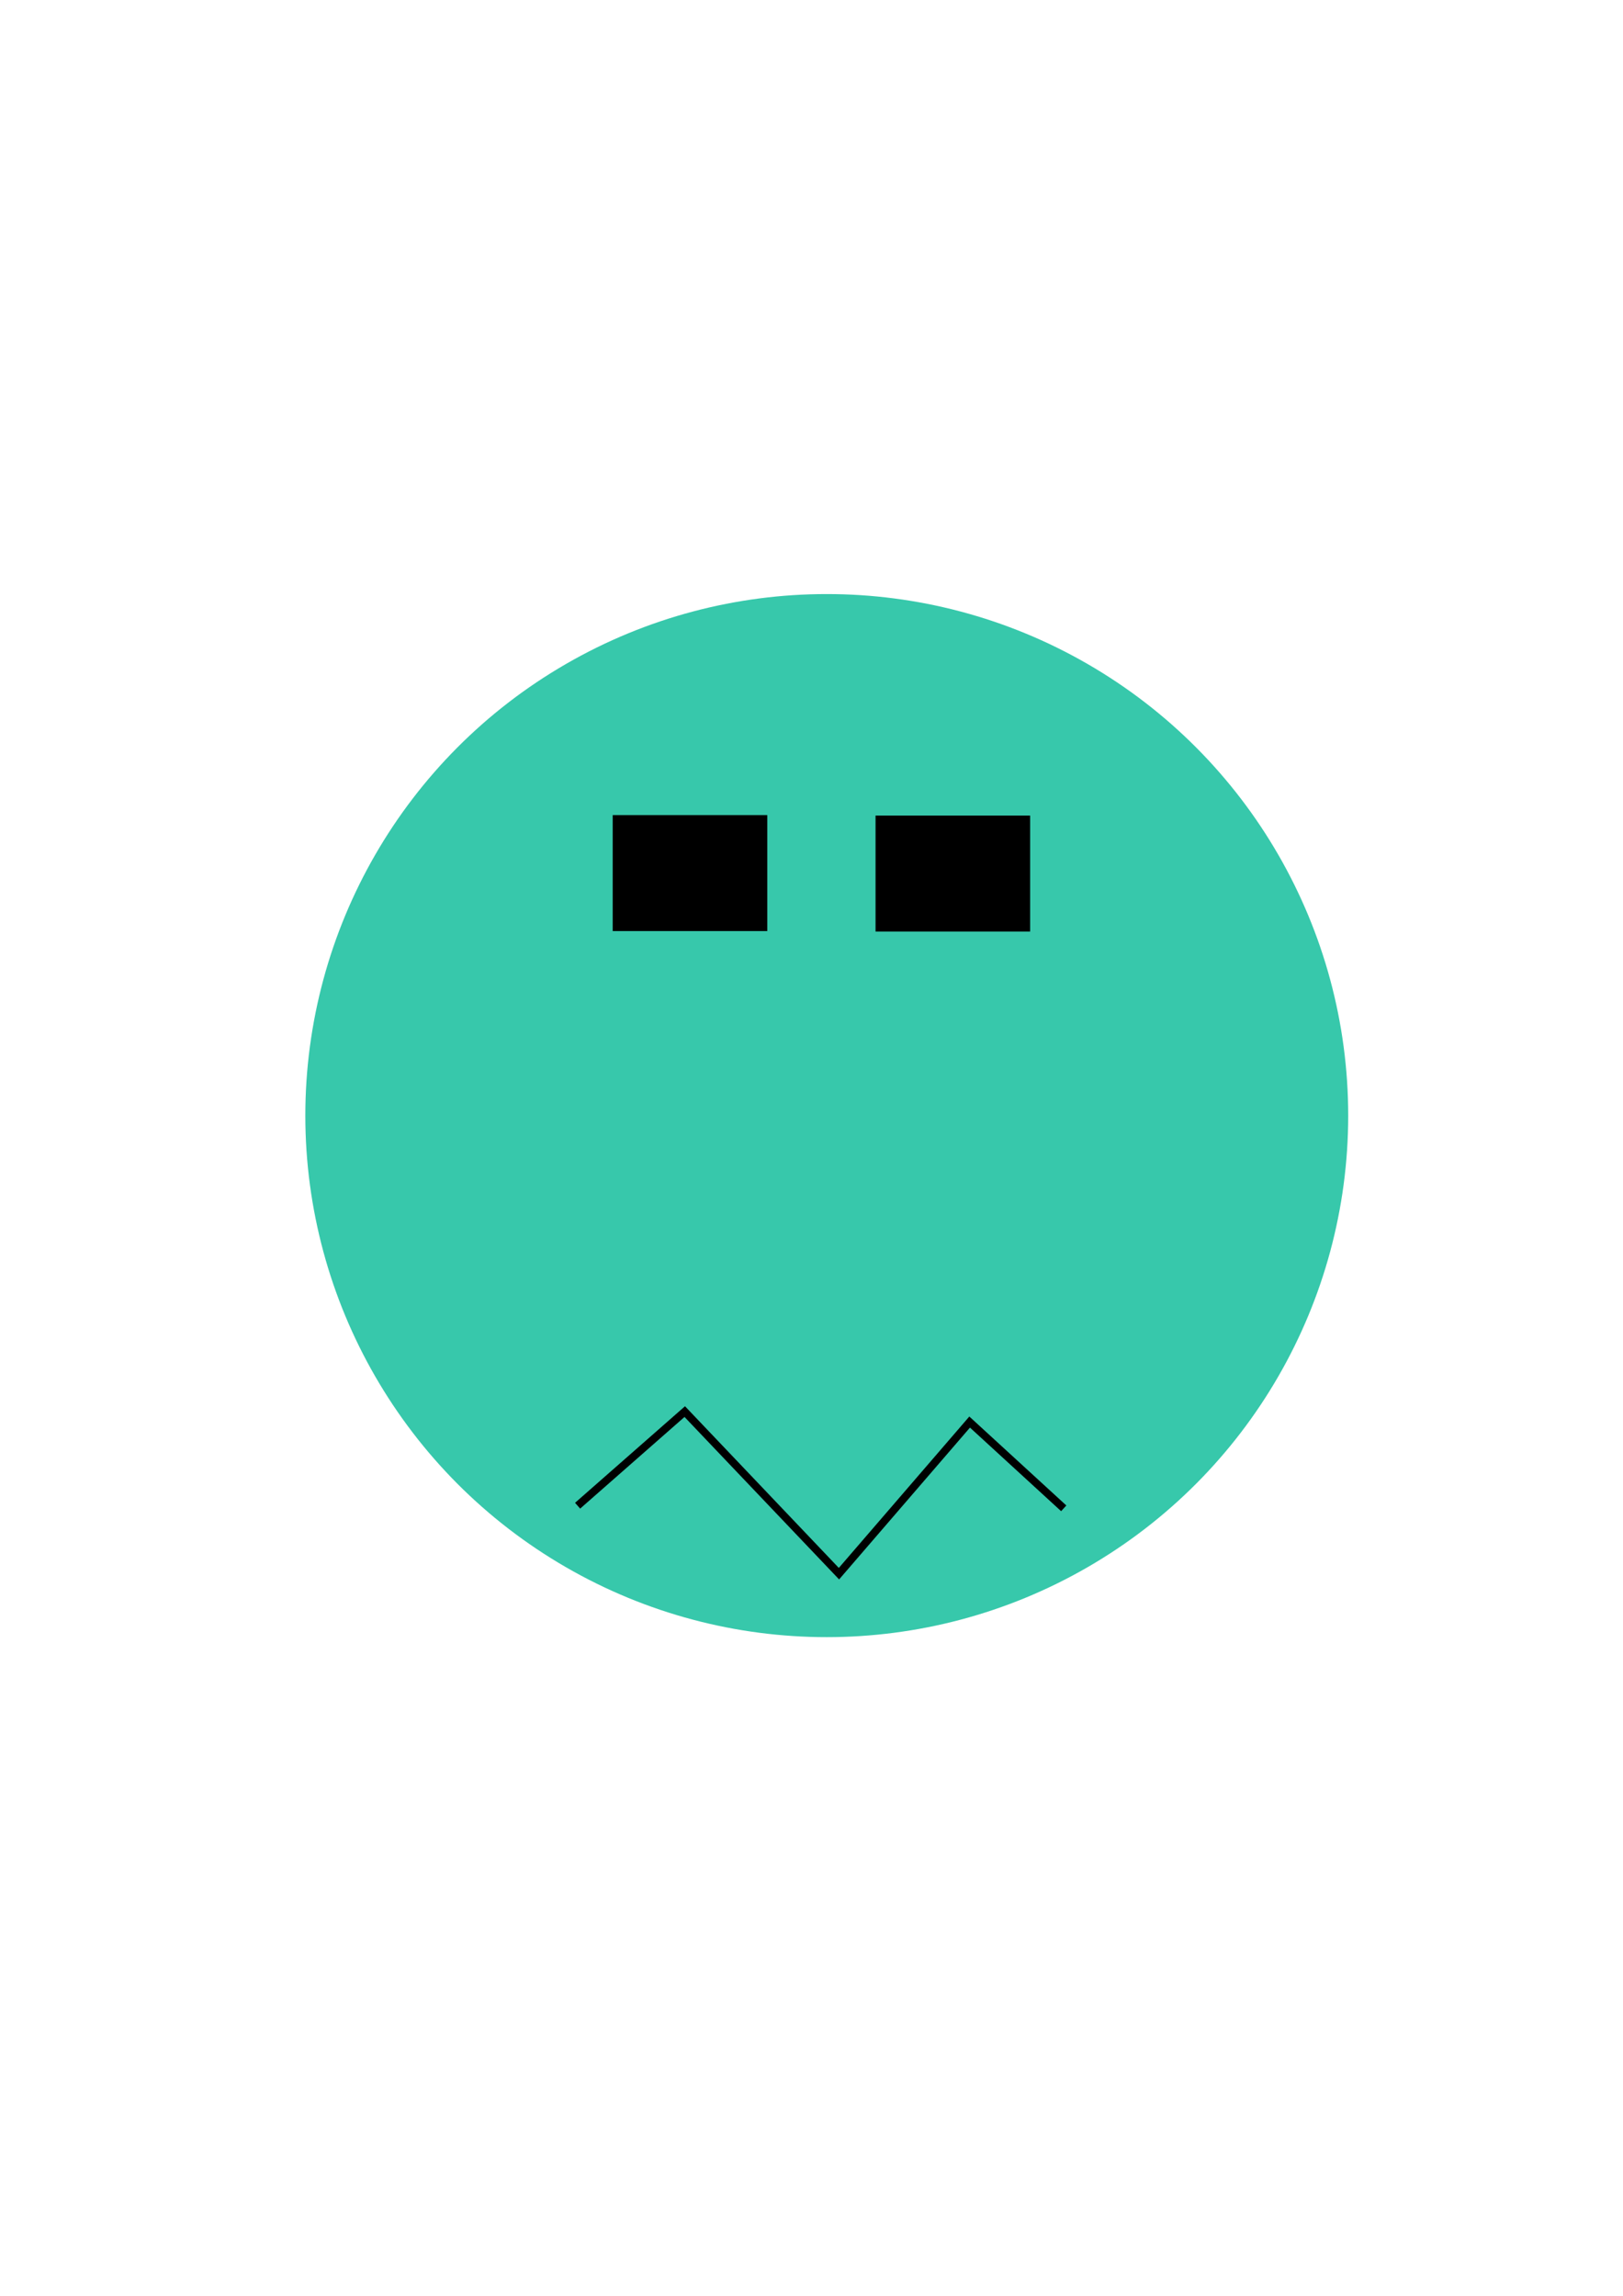 <?xml version="1.0" encoding="UTF-8" standalone="no"?>
<!-- Created with Inkscape (http://www.inkscape.org/) -->

<svg
   width="210mm"
   height="297mm"
   viewBox="0 0 210 297"
   version="1.1"
   id="svg5"
   inkscape:version="1.2.2 (b0a8486, 2022-12-01)"
   sodipodi:docname="circleManExperiment.svg"
   inkscape:export-filename="circleManExperiment.svg"
   inkscape:export-xdpi="97.971428"
   inkscape:export-ydpi="97.971428"
   xmlns:inkscape="http://www.inkscape.org/namespaces/inkscape"
   xmlns:sodipodi="http://sodipodi.sourceforge.net/DTD/sodipodi-0.dtd"
   xmlns="http://www.w3.org/2000/svg"
   xmlns:svg="http://www.w3.org/2000/svg">
  <sodipodi:namedview
     id="namedview7"
     pagecolor="#505050"
     bordercolor="#ffffff"
     borderopacity="1"
     inkscape:showpageshadow="0"
     inkscape:pageopacity="0"
     inkscape:pagecheckerboard="1"
     inkscape:deskcolor="#505050"
     inkscape:document-units="mm"
     showgrid="false"
     inkscape:zoom="0.78239463"
     inkscape:cx="384.71634"
     inkscape:cy="541.28695"
     inkscape:window-width="1309"
     inkscape:window-height="791"
     inkscape:window-x="0"
     inkscape:window-y="25"
     inkscape:window-maximized="0"
     inkscape:current-layer="layer1" />
  <defs
     id="defs2" />
  <g
     inkscape:label="Layer 1"
     inkscape:groupmode="layer"
     id="layer1">
    <circle
       style="fill:#37c8ab;stroke-width:0.265"
       id="path111"
       cx="106.975"
       cy="144.321"
       r="67.469" />
    <rect
       style="fill:#000000;stroke-width:0.265"
       id="rect1366"
       width="20"
       height="15"
       x="113.287"
       y="105.509" />
    <rect
       style="fill:#000000;stroke-width:0.265"
       id="rect1366-3"
       width="20"
       height="15"
       x="79.277"
       y="105.449" />
    <path
       style="fill:none;stroke:#000000;stroke-width:1;stroke-opacity:1;stroke-dasharray:none"
       d="m 74.736,194.787 13.865,-12.174 19.952,20.967 16.909,-19.614 12.174,11.16"
       id="path2239" />
  </g>
</svg>
